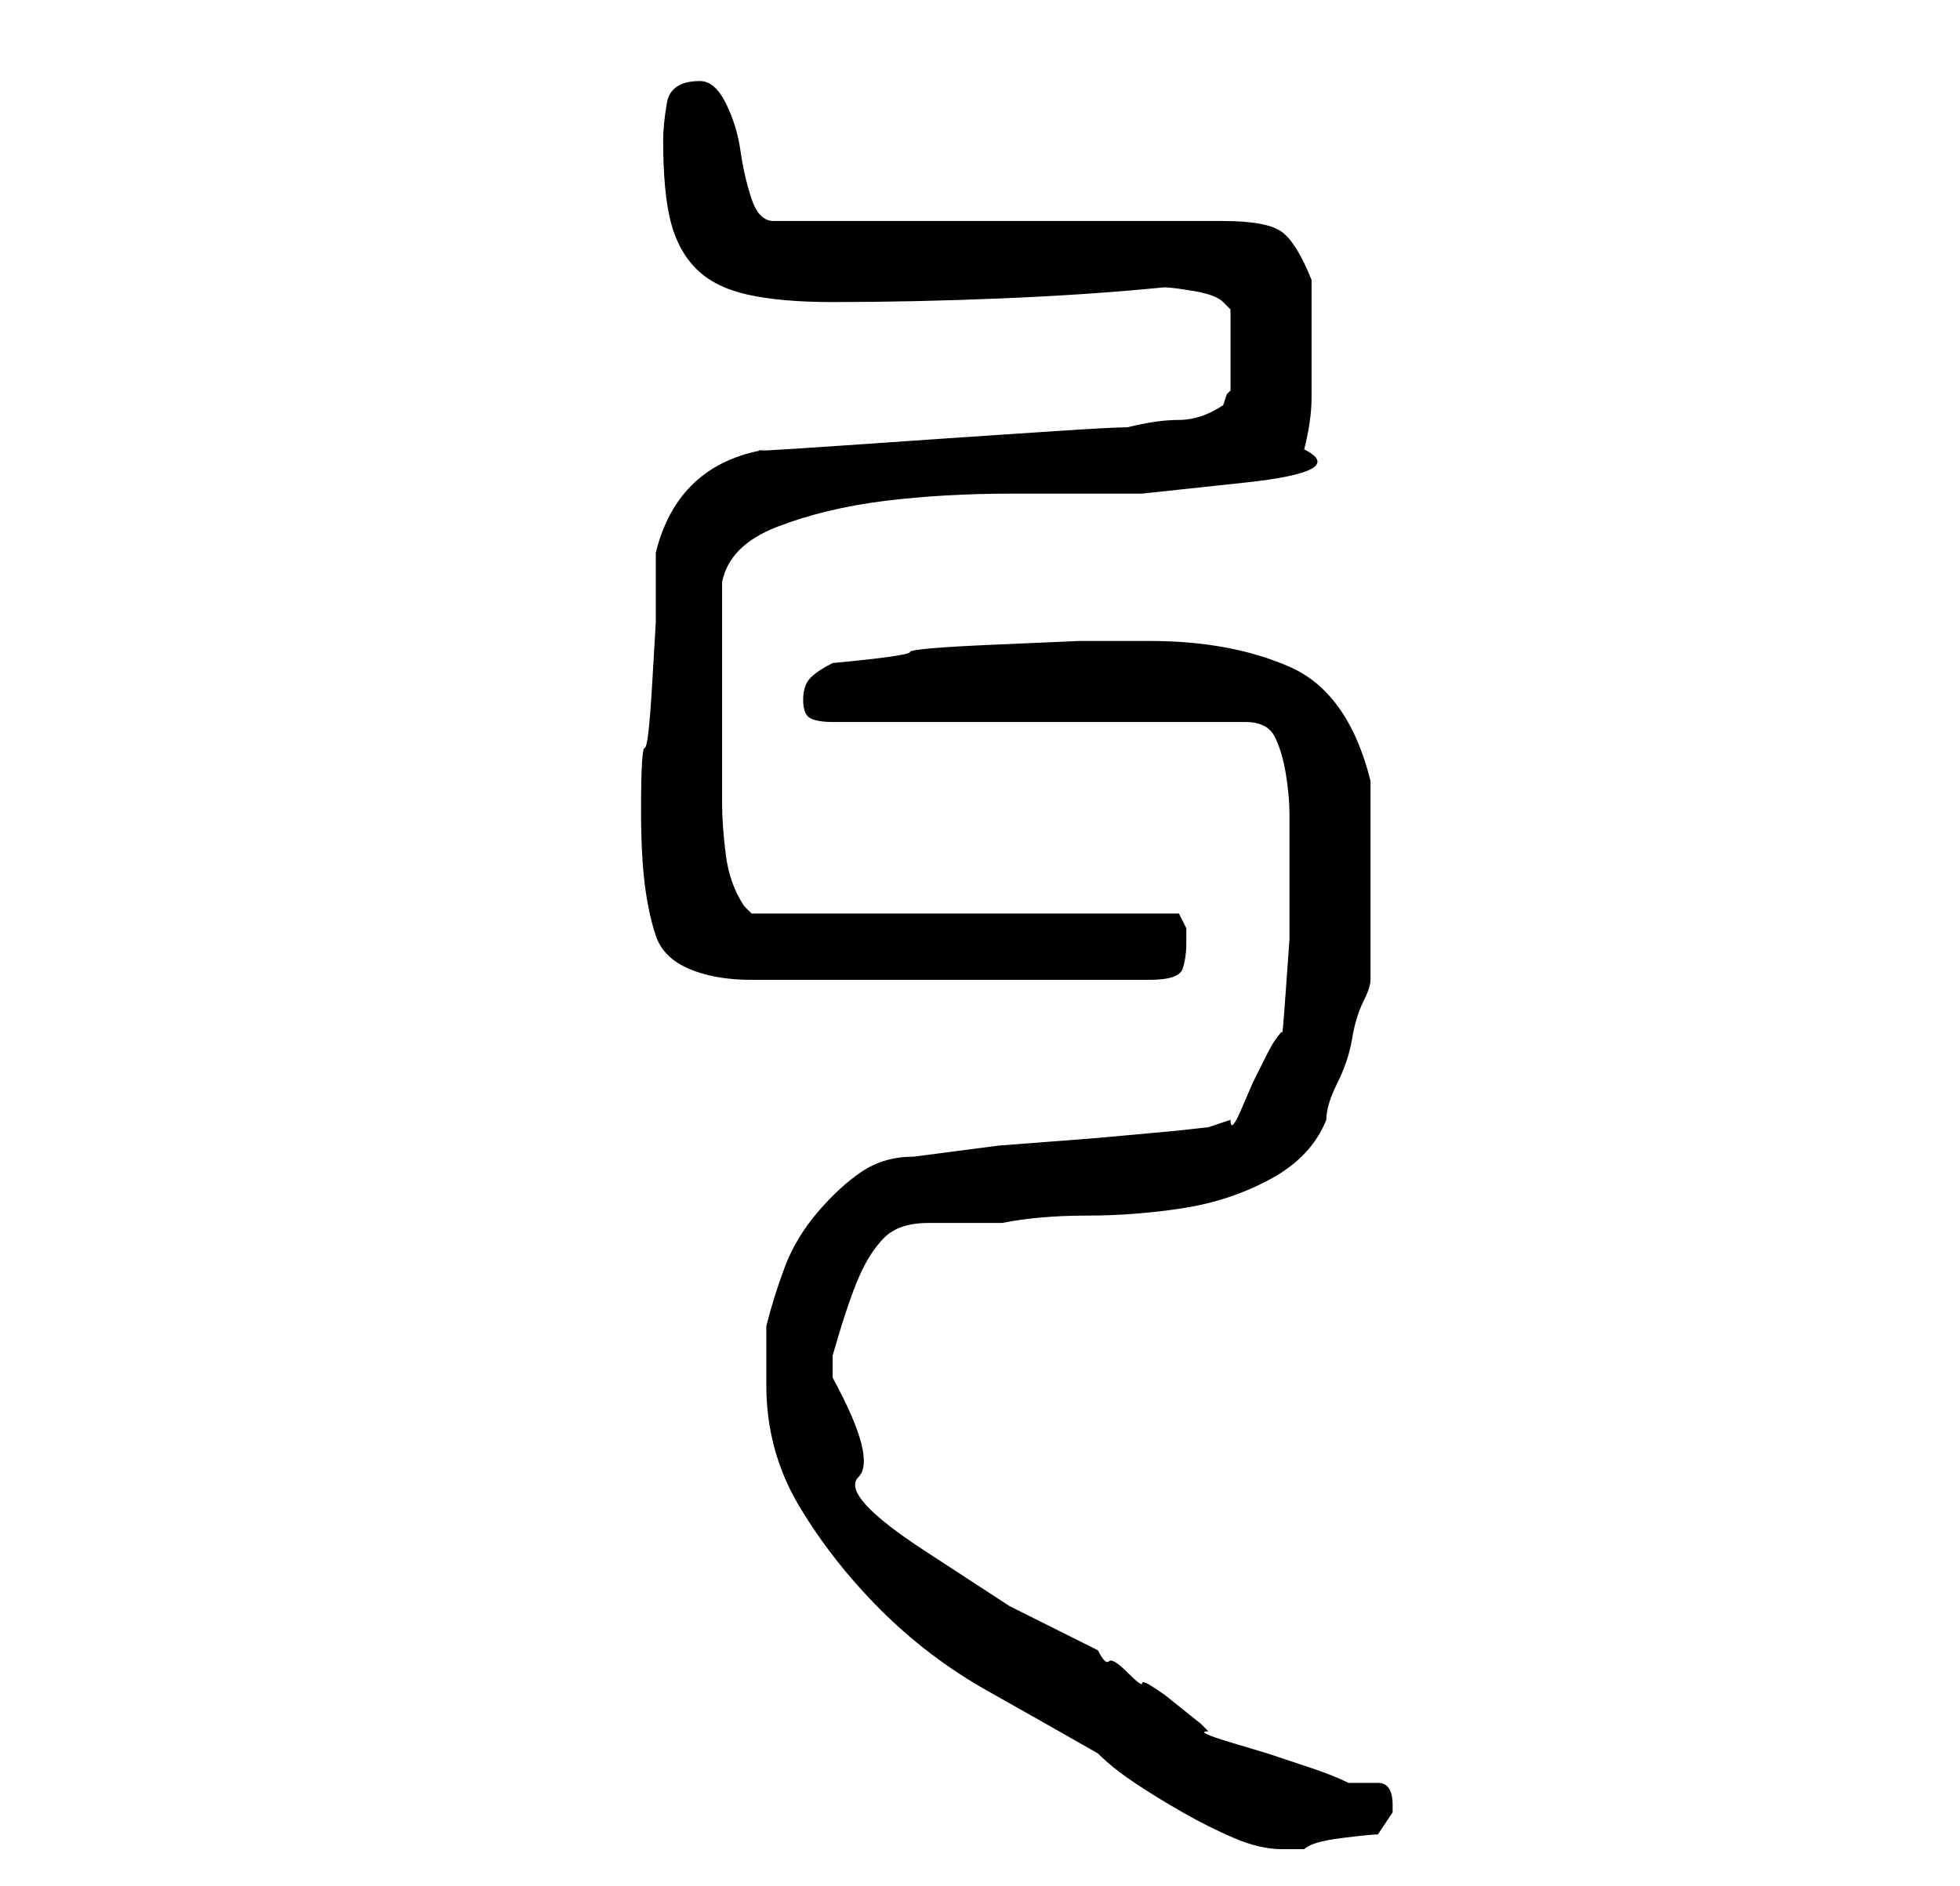 <?xml version="1.0" standalone="no"?>
<!DOCTYPE svg PUBLIC "-//W3C//DTD SVG 1.1//EN" "http://www.w3.org/Graphics/SVG/1.1/DTD/svg11.dtd" >
<svg xmlns="http://www.w3.org/2000/svg" xmlns:xlink="http://www.w3.org/1999/xlink" version="1.1" viewBox="-10 0 266 256">
   <path fill="currentColor"
d="M94 188q0 9 4.5 16.5t11 14t14.5 11t15 8.5q2 2 5 4t6.5 4t7 3.5t6.5 1.5h3q1 -1 5 -1.5t5 -0.5l2 -3v-1q0 -3 -2 -3h-4q-2 -1 -5 -2l-6 -2t-5 -1.5t-3 -1.5l-1 -1t-2.5 -2t-2.5 -2t-1.5 -1t-1.5 -0.5t-2 -1.5t-2.5 -1.5t-1.5 -1.5l-12 -6t-11.5 -7.5t-9 -10t-3.5 -13.5
v-1v-2q2 -7 3.5 -10.5t3.5 -5.5t6 -2h10q5 -1 11.5 -1t13 -1t12 -4t7.5 -8q0 -2 1.5 -5t2 -6t1.5 -5t1 -3v-1.5v-3.5v-5v-4v-2v-5v-4v-2q-3 -12 -11 -15.5t-19 -3.5h-9.5t-11.5 0.5t-11.5 1t-10.5 1.5q-2 1 -3 2t-1 3t1 2.5t3 0.5h56q3 0 4 2t1.5 5t0.5 5.5v4.5v6v6.5
t-0.5 7t-0.5 5.5q-1 1 -2 3l-2 4t-1.5 3.5t-1.5 1.5l-3 1l-4.5 0.5t-11 1l-13 1t-11.5 1.5q-4 0 -7 2t-6 5.5t-4.5 7.5t-2.5 8v3v5zM77 110q0 6 0.5 10t1.5 7t4.5 4.5t8.5 1.5h54q4 0 4.5 -1.5t0.5 -3.5v-2t-1 -2h-58l-1 -1q-2 -3 -2.5 -7t-0.5 -7v-15v-15q1 -5 7.5 -7.5
t14.5 -3.5t17.5 -1h17.5t14 -1.5t8 -4.5q1 -4 1 -7v-8v-8q-2 -5 -4 -6.5t-8 -1.5h-61q-2 0 -3 -3t-1.5 -6.5t-2 -6.5t-3.5 -3q-4 0 -4.5 3t-0.5 5q0 7 1 11t3.5 6.5t7 3.5t11.5 1q11 0 23 -0.5t22 -1.5q1 0 4 0.5t4 1.5l0.5 0.5l0.5 0.5v11l-0.5 0.5t-0.5 1.5q-3 2 -6 2
t-7 1q-2 0 -9.5 0.5l-15 1t-14.5 1t-10 0.5q-12 2 -15 14v9.5t-0.5 8.5t-1 8.5t-0.5 8.5z" />
</svg>
